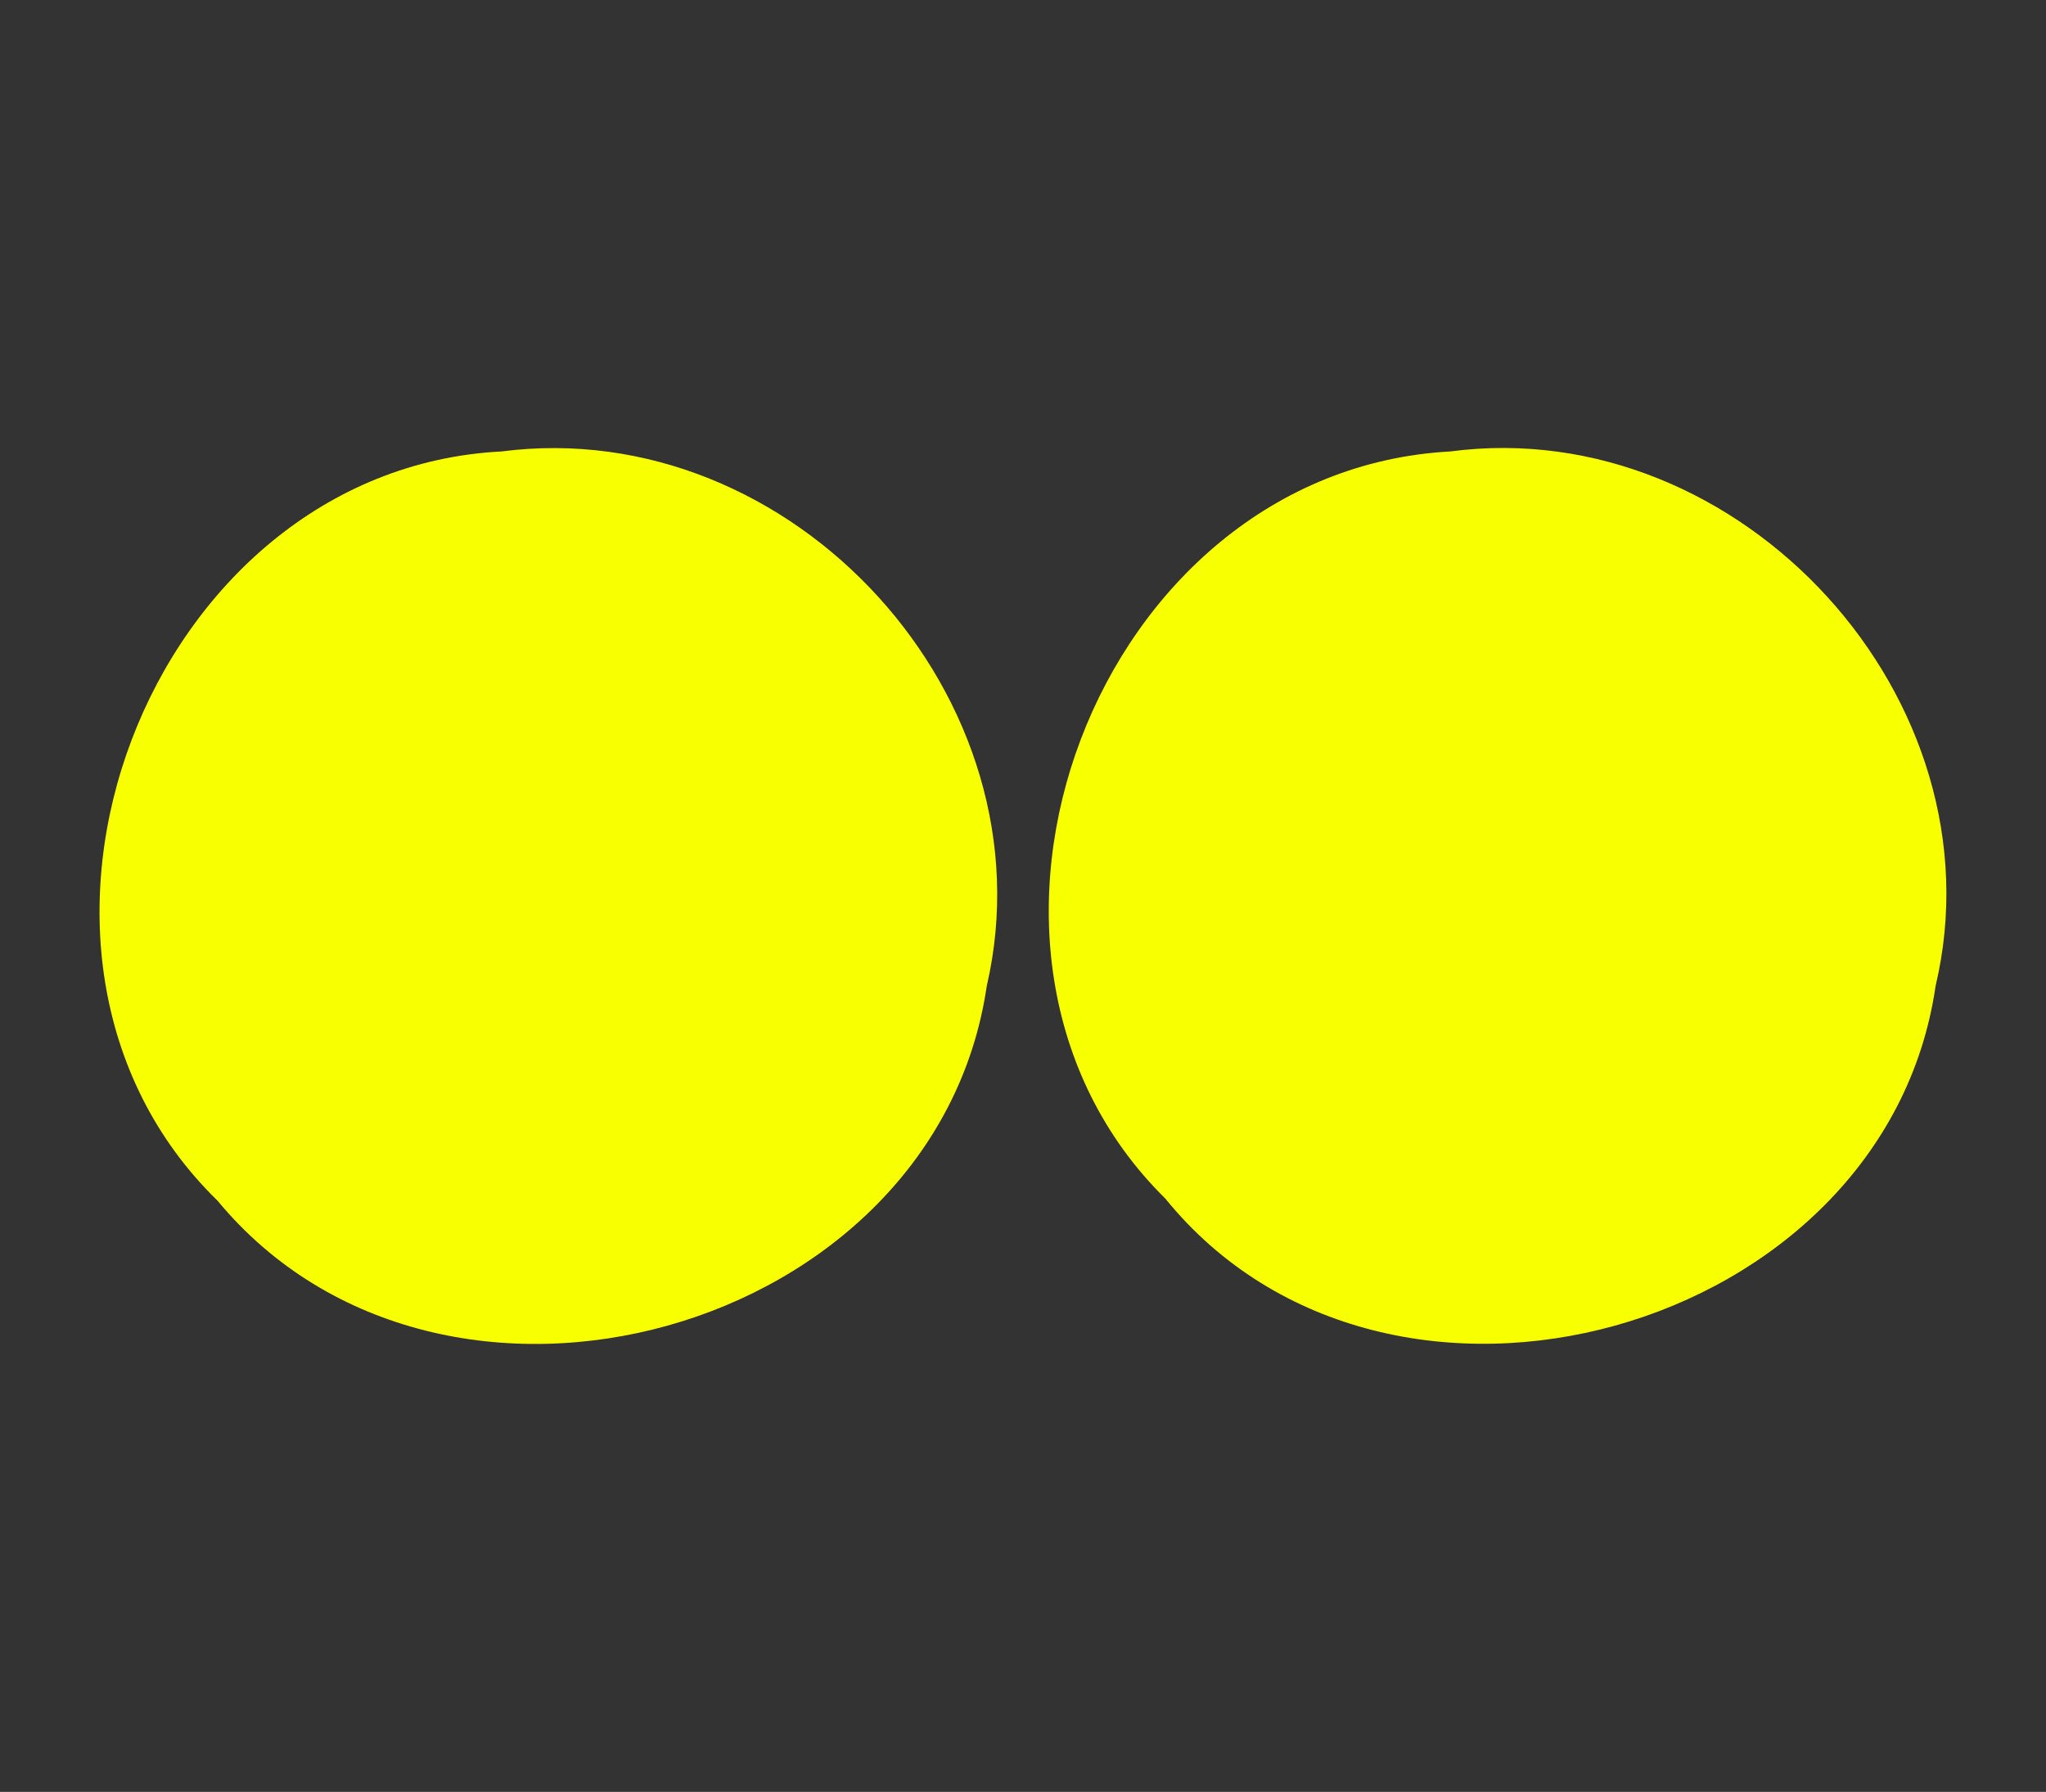 <?xml version="1.0" encoding="UTF-8" standalone="no"?>
<!-- Generator: Adobe Illustrator 16.0.4, SVG Export Plug-In . SVG Version: 6.00 Build 0)  -->

<svg
   xmlns:dc="http://purl.org/dc/elements/1.1/"
   xmlns:cc="http://creativecommons.org/ns#"
   xmlns:rdf="http://www.w3.org/1999/02/22-rdf-syntax-ns#"
   xmlns:svg="http://www.w3.org/2000/svg"
   xmlns="http://www.w3.org/2000/svg"
   xmlns:sodipodi="http://sodipodi.sourceforge.net/DTD/sodipodi-0.dtd"
   xmlns:inkscape="http://www.inkscape.org/namespaces/inkscape"
   version="1.1"
   id="Layer_1"
   x="0px"
   y="0px"
   width="41.098"
   height="36"
   viewBox="0 0 41.098 36"
   enable-background="new 0 0 56.693 56.693"
   xml:space="preserve"
   inkscape:version="0.48.2 r9819"
   sodipodi:docname="04-flickr.svg"
   inkscape:export-filename="/Users/lapsusone/Dropbox/Mon Site/Croisillon/public_html/Images/Icons/Inactive_header/PNG/flickr_inactive_header.png"
   inkscape:export-xdpi="180"
   inkscape:export-ydpi="180"><rect x="0" y="0" width="41.098" height="36" fill="#333333" stroke="none"/><defs
   id="defs11" /><sodipodi:namedview
   pagecolor="#ffffff"
   bordercolor="#666666"
   borderopacity="1"
   objecttolerance="10"
   gridtolerance="10"
   guidetolerance="10"
   inkscape:pageopacity="0"
   inkscape:pageshadow="2"
   inkscape:window-width="1069"
   inkscape:window-height="759"
   id="namedview9"
   showgrid="false"
   inkscape:zoom="8.7856054"
   inkscape:cx="1.4896778"
   inkscape:cy="18.502191"
   inkscape:window-x="84"
   inkscape:window-y="2"
   inkscape:window-maximized="0"
   inkscape:current-layer="g3"
   fit-margin-top="9"
   fit-margin-left="2"
   fit-margin-right="2"
   fit-margin-bottom="9" />
<g
   id="g3"
   transform="translate(-6.082,-20.699)">
	<path
   style="fill:#f8ff00;fill-opacity:1"
   d="M 16.153,29.769 C 9.047,30.134 5.351,39.848 10.453,44.823 14.963,50.268 24.879,47.51 25.903,40.509 27.236,34.744 22.015,29.01 16.153,29.769 z"
   id="circle5"
   inkscape:connector-curvature="0" />
	<path
   style="fill:#f8ff00;fill-opacity:1"
   d="M 35.212,29.769 C 28.091,30.155 24.451,39.808 29.49,44.779 33.971,50.302 43.953,47.483 44.962,40.509 46.326,34.752 41.05,28.997 35.212,29.769 z"
   id="circle7"
   inkscape:connector-curvature="0" />
</g>
</svg>
